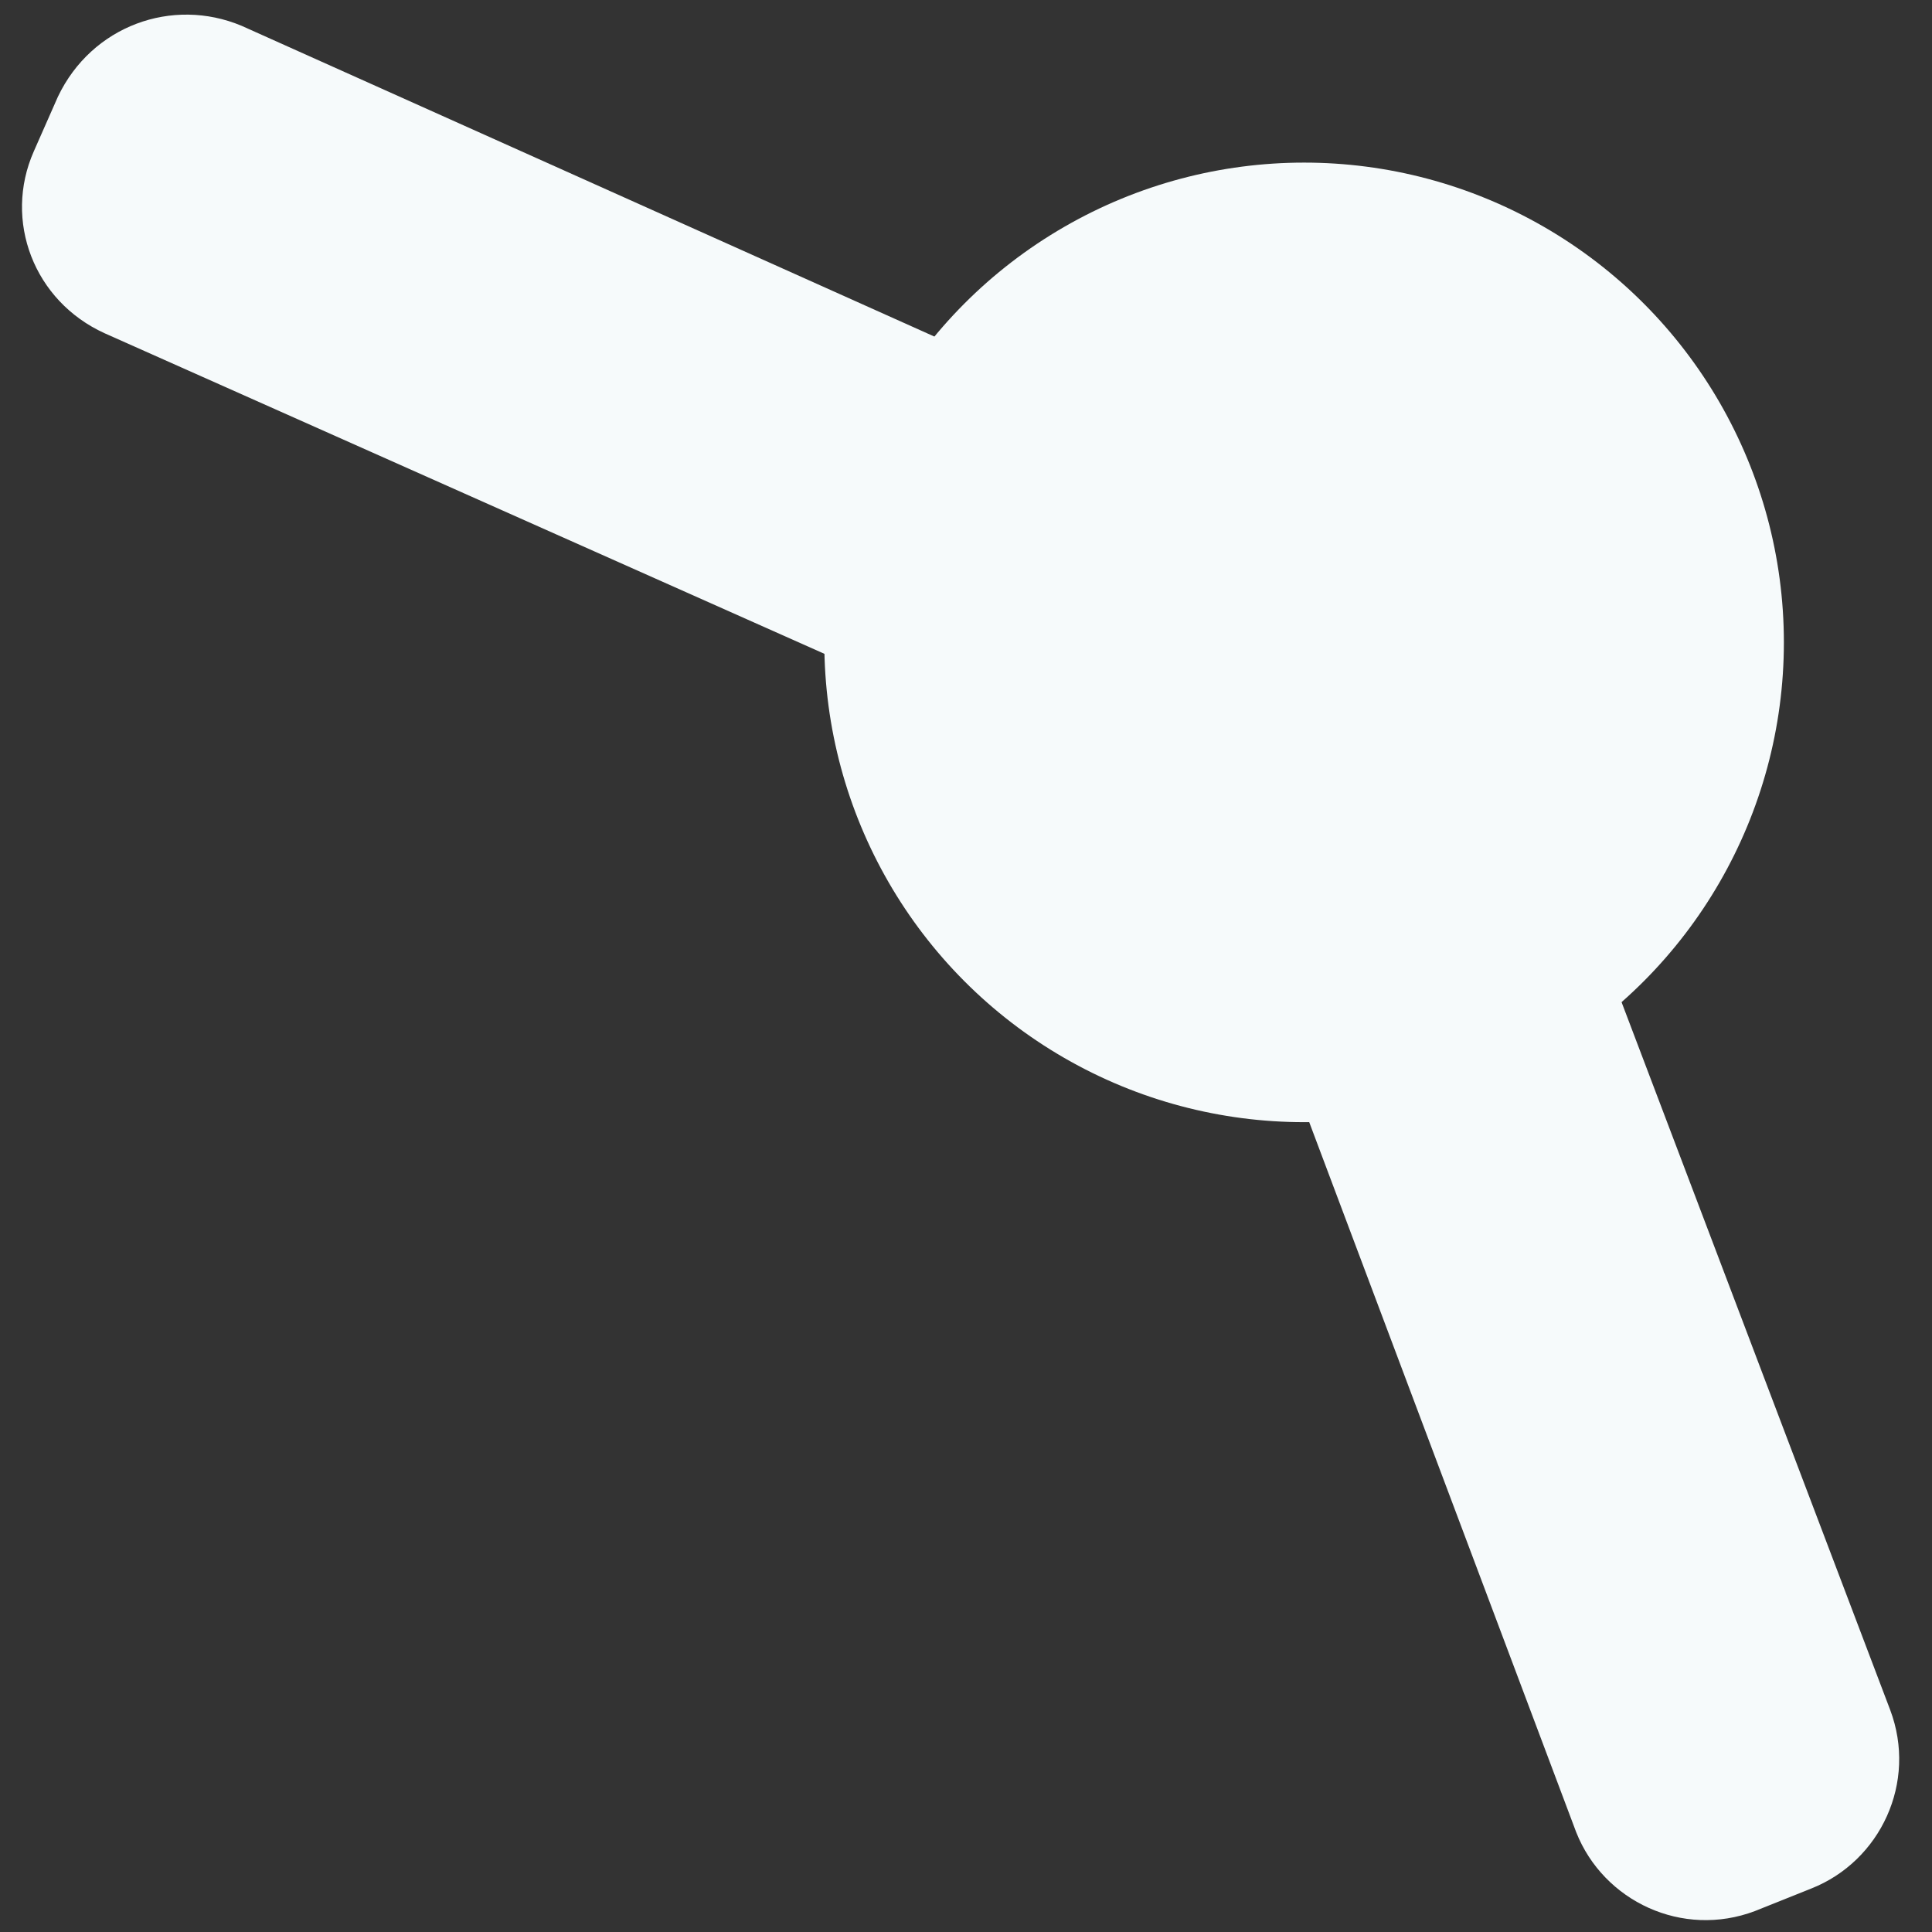 <svg version="1.1" id="Layer_1" xmlns="http://www.w3.org/2000/svg" x="0" y="0" viewBox="0 0 120 120" style="enable-background:new 0 0 120 120" xml:space="preserve"><rect x="0" y="0" width="120" height="120" fill="#333333" stroke="none"/><style>.st0{fill:#f6fafb}</style><circle id="XMLID_1_" class="st0" cx="81" cy="39.9" r="29.8"/><path id="XMLID_2_" class="st0" d="m79.1 63.8 19.4-7.4 18.9 49.8c1.7 4.5-.6 9.4-4.9 11.1l-3.5 1.4c-4.5 1.7-9.4-.6-11.1-4.9l-18.8-50z"/><path id="XMLID_4_" class="st0" d="M2.1 9.4 3.6 6C5.7 1.6 10.7-.2 15 1.6l48.6 21.8L55 42.3 6.5 20.7c-4.4-2-6.3-7-4.4-11.3z"/></svg>